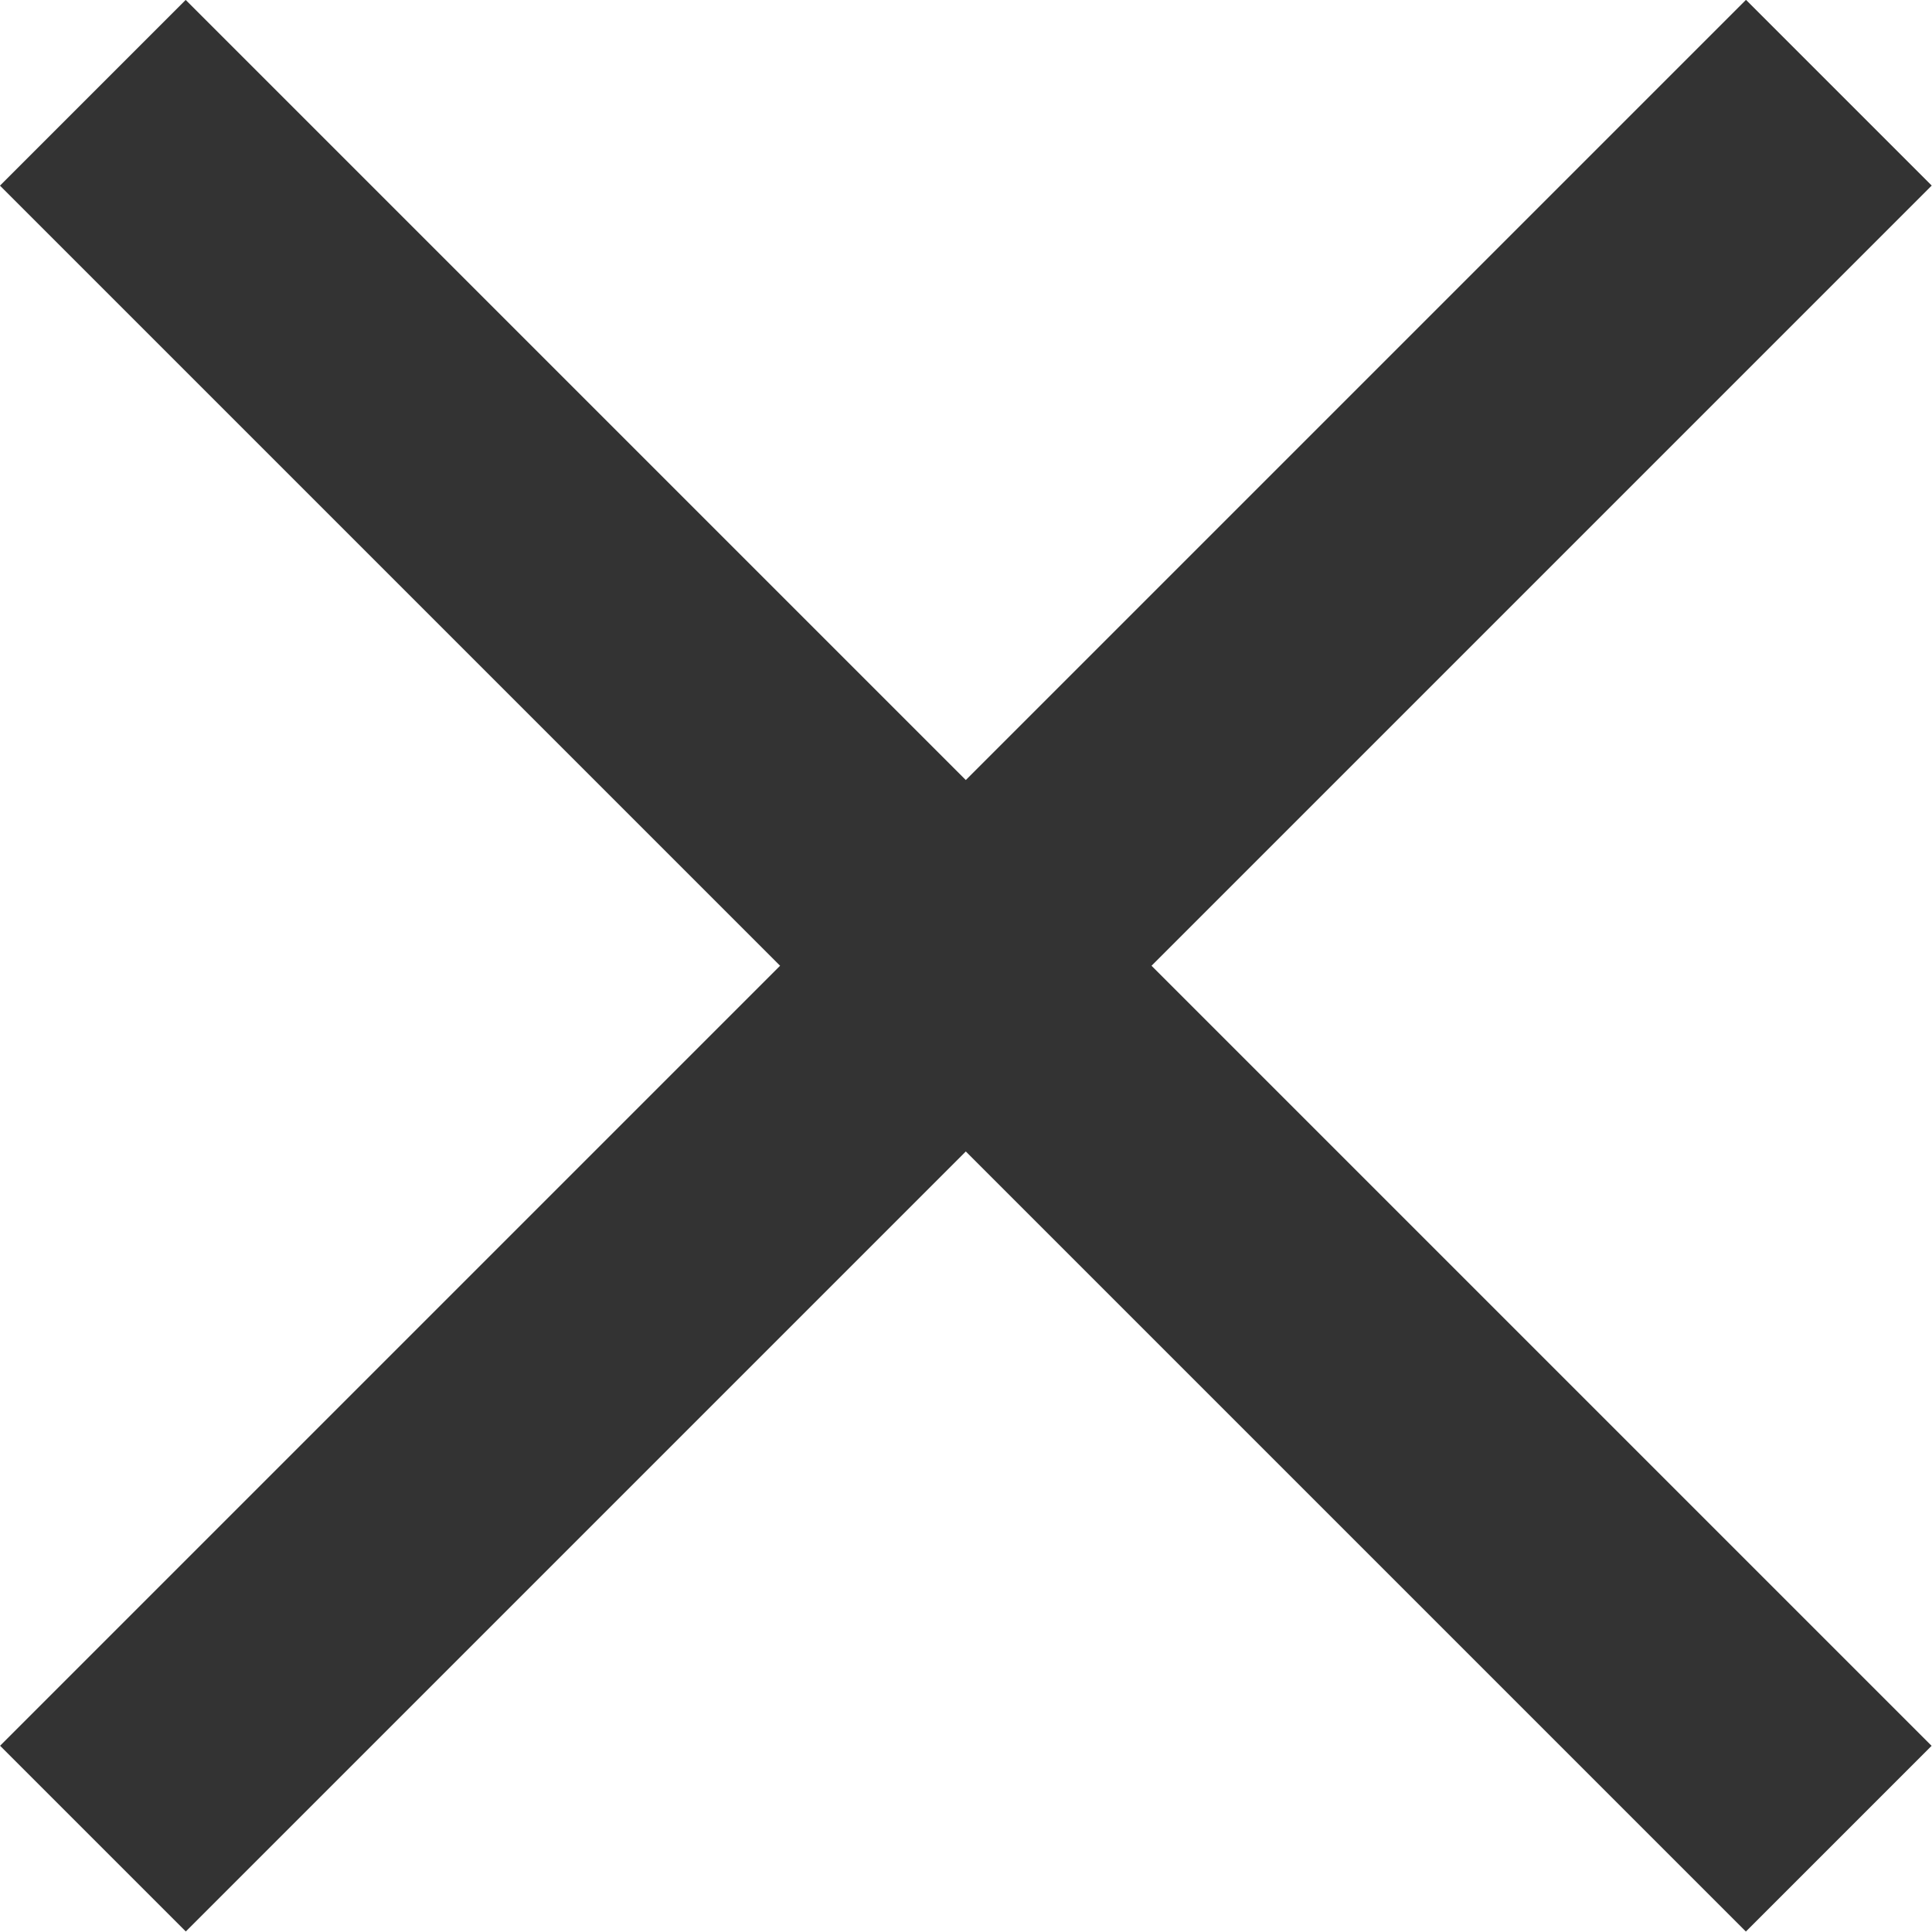 <svg xmlns="http://www.w3.org/2000/svg" xmlns:xlink="http://www.w3.org/1999/xlink" fill="none" version="1.1" width="11.032" height="11.031" viewBox="0 0 11.032 11.031"><g><g transform="matrix(0.707,0.707,-0.707,0.707,3.317,-6.593)"><path d="M9.367,-0.043L9.367,0.707L9.367,13.308L9.367,14.058L10.867,14.058L10.867,13.308L10.867,0.707L10.867,-0.043L9.367,-0.043Z" fill-rule="evenodd" fill="#333333" fill-opacity="1"/></g><g transform="matrix(0.707,0.707,-0.707,0.707,0.914,-0.793)"><path d="M0.664,1.957L1.414,1.957L14.015,1.957L14.765,1.957L14.765,0.457L14.015,0.457L1.414,0.457L0.664,0.457L0.664,1.957Z" fill-rule="evenodd" fill="#333333" fill-opacity="1"/></g></g></svg>